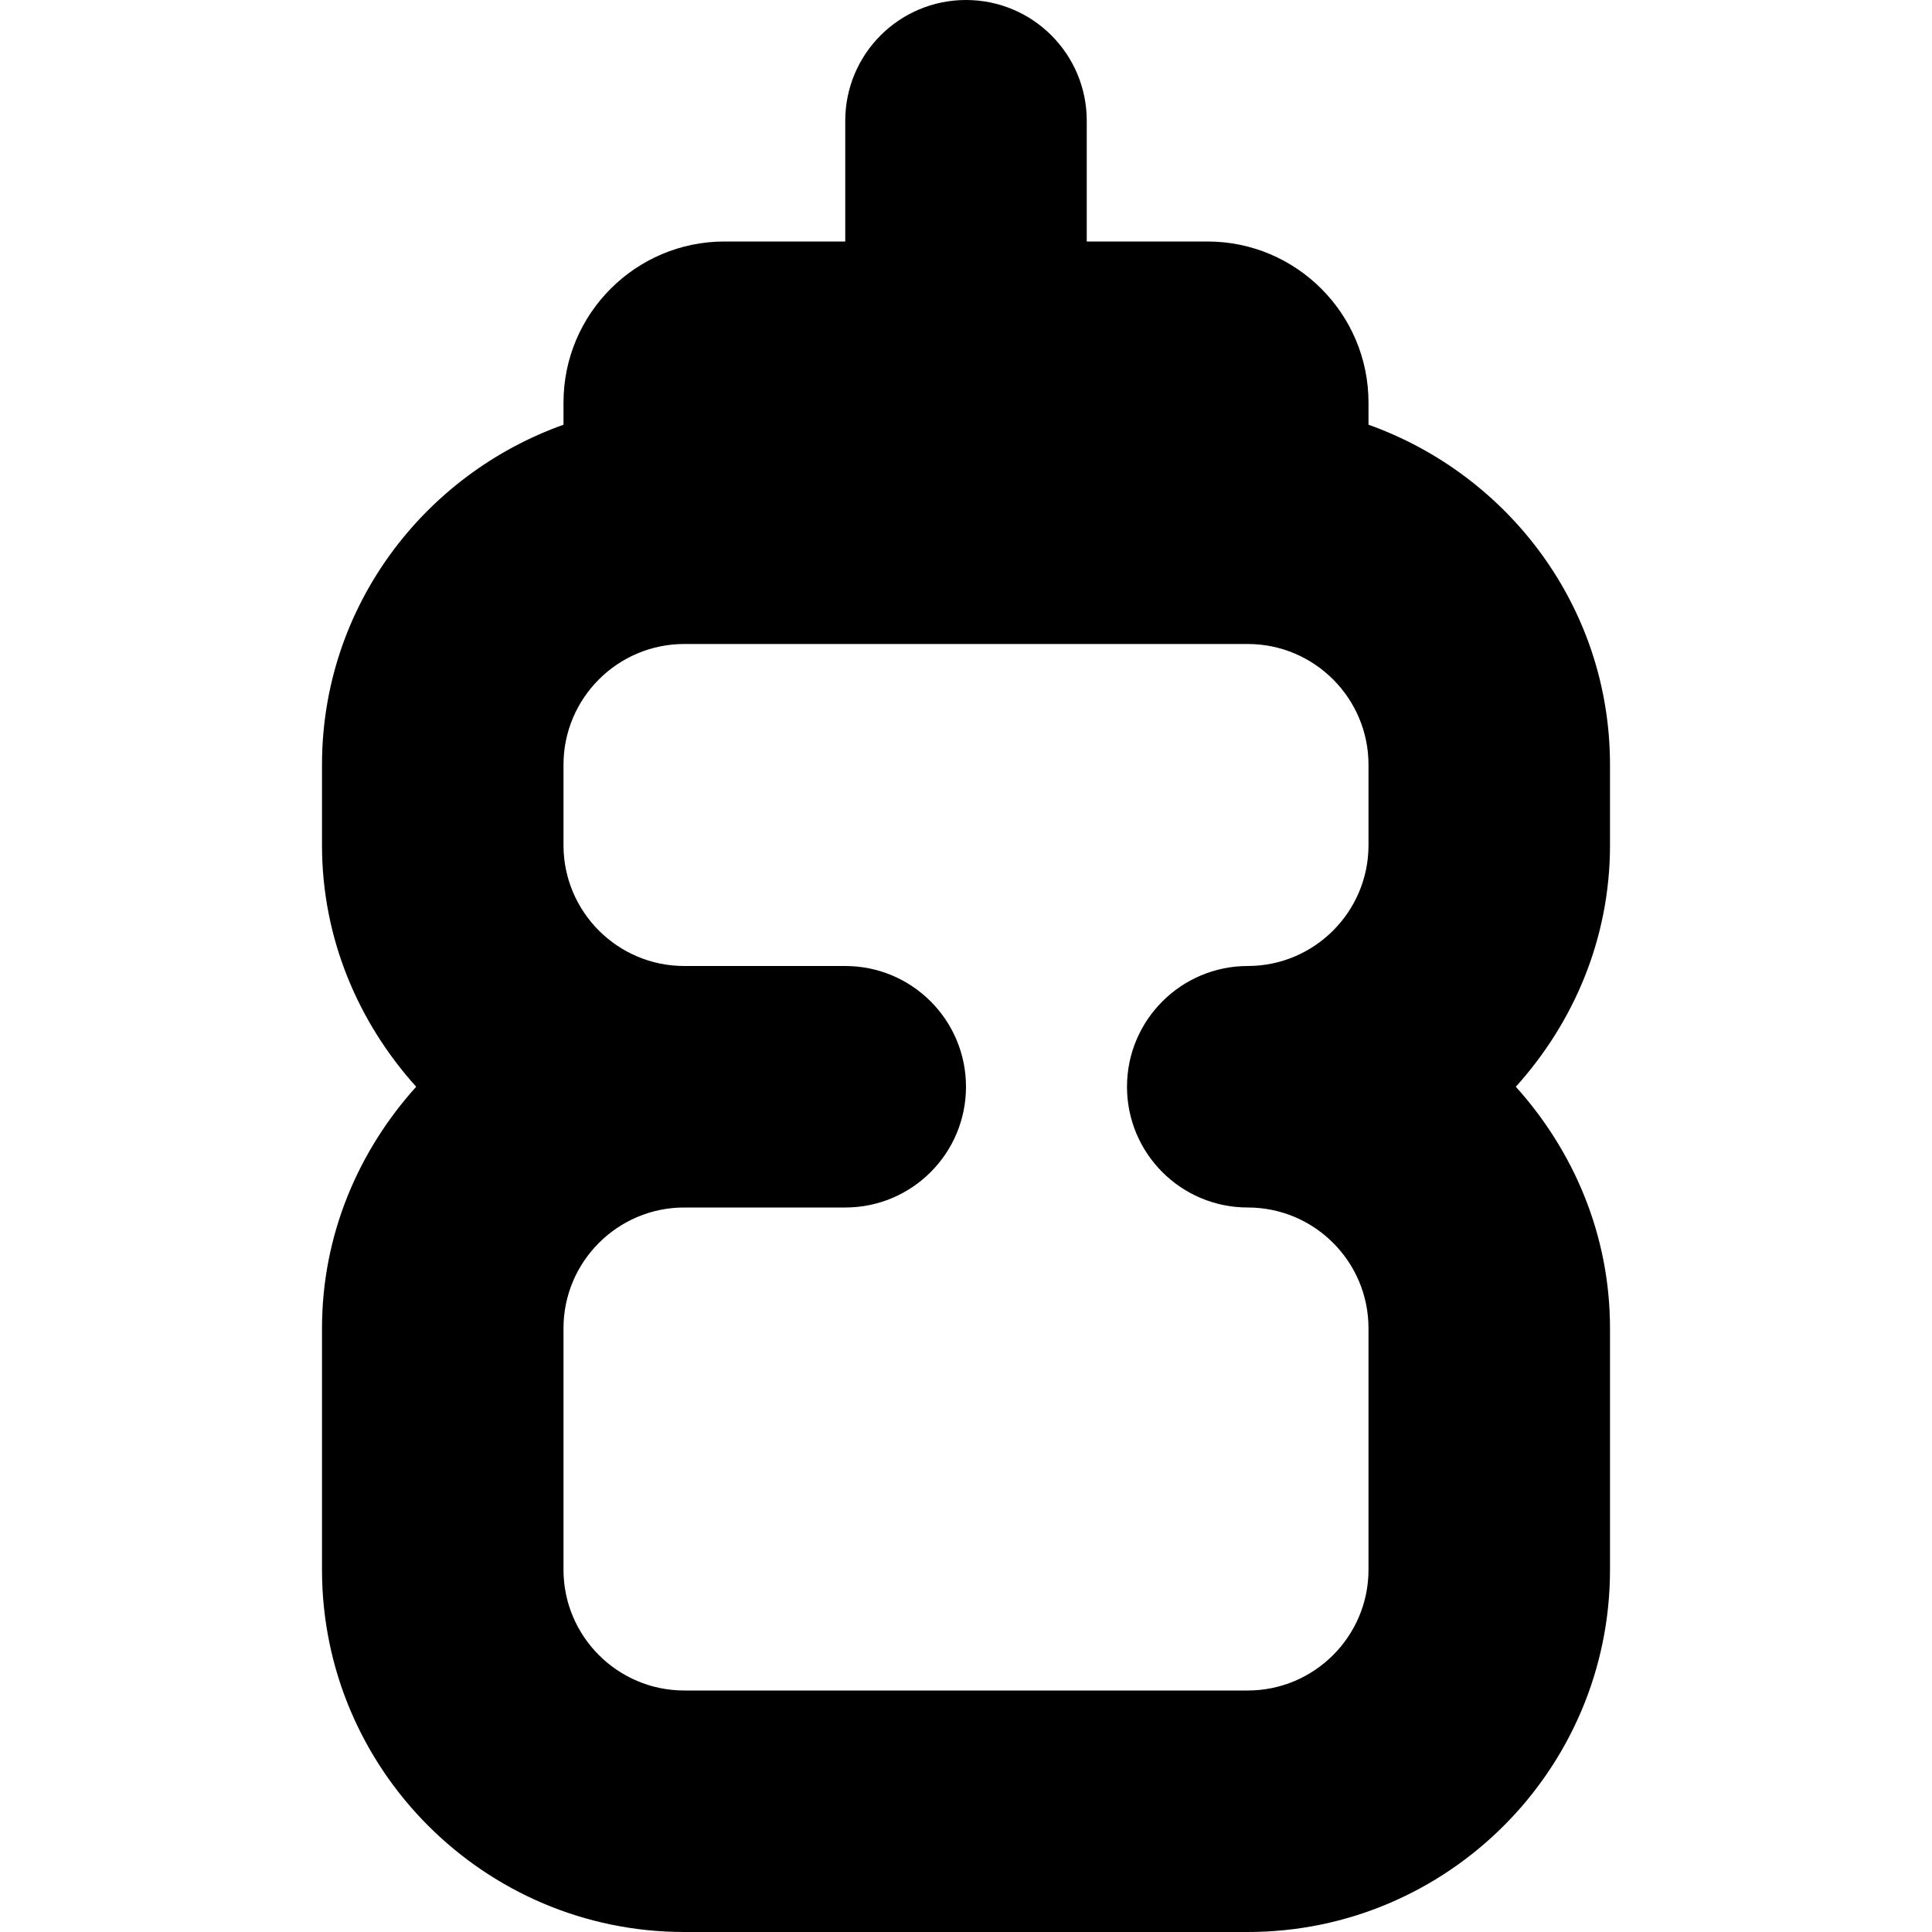 <svg id="Layer_1" viewBox="0 0 24 24" xmlns="http://www.w3.org/2000/svg" data-name="Layer 1"><path d="m20 9.5c0-1.953-1.258-3.602-3-4.224v-.276c0-1.103-.897-2-2-2h-1.5v-1.5c0-.828-.671-1.5-1.5-1.5s-1.5.672-1.5 1.5v1.5h-1.5c-1.103 0-2 .897-2 2v.276c-1.742.621-3 2.271-3 4.224v1c0 1.157.451 2.202 1.17 3-.72.798-1.17 1.843-1.17 3v3c0 2.481 2.019 4.5 4.5 4.5h7c2.481 0 4.5-2.019 4.5-4.5v-3c0-1.157-.451-2.202-1.17-3 .72-.798 1.17-1.843 1.17-3zm-3 10c0 .827-.673 1.5-1.5 1.5h-7c-.827 0-1.5-.673-1.5-1.5v-3c0-.827.673-1.5 1.5-1.5h2c.829 0 1.5-.672 1.5-1.5s-.671-1.5-1.5-1.5h-2c-.827 0-1.5-.673-1.5-1.5v-1c0-.827.673-1.5 1.5-1.5h7c.827 0 1.5.673 1.5 1.5v1c0 .827-.673 1.5-1.5 1.5s-1.5.672-1.5 1.5.671 1.5 1.5 1.5 1.5.673 1.5 1.5z"/></svg>